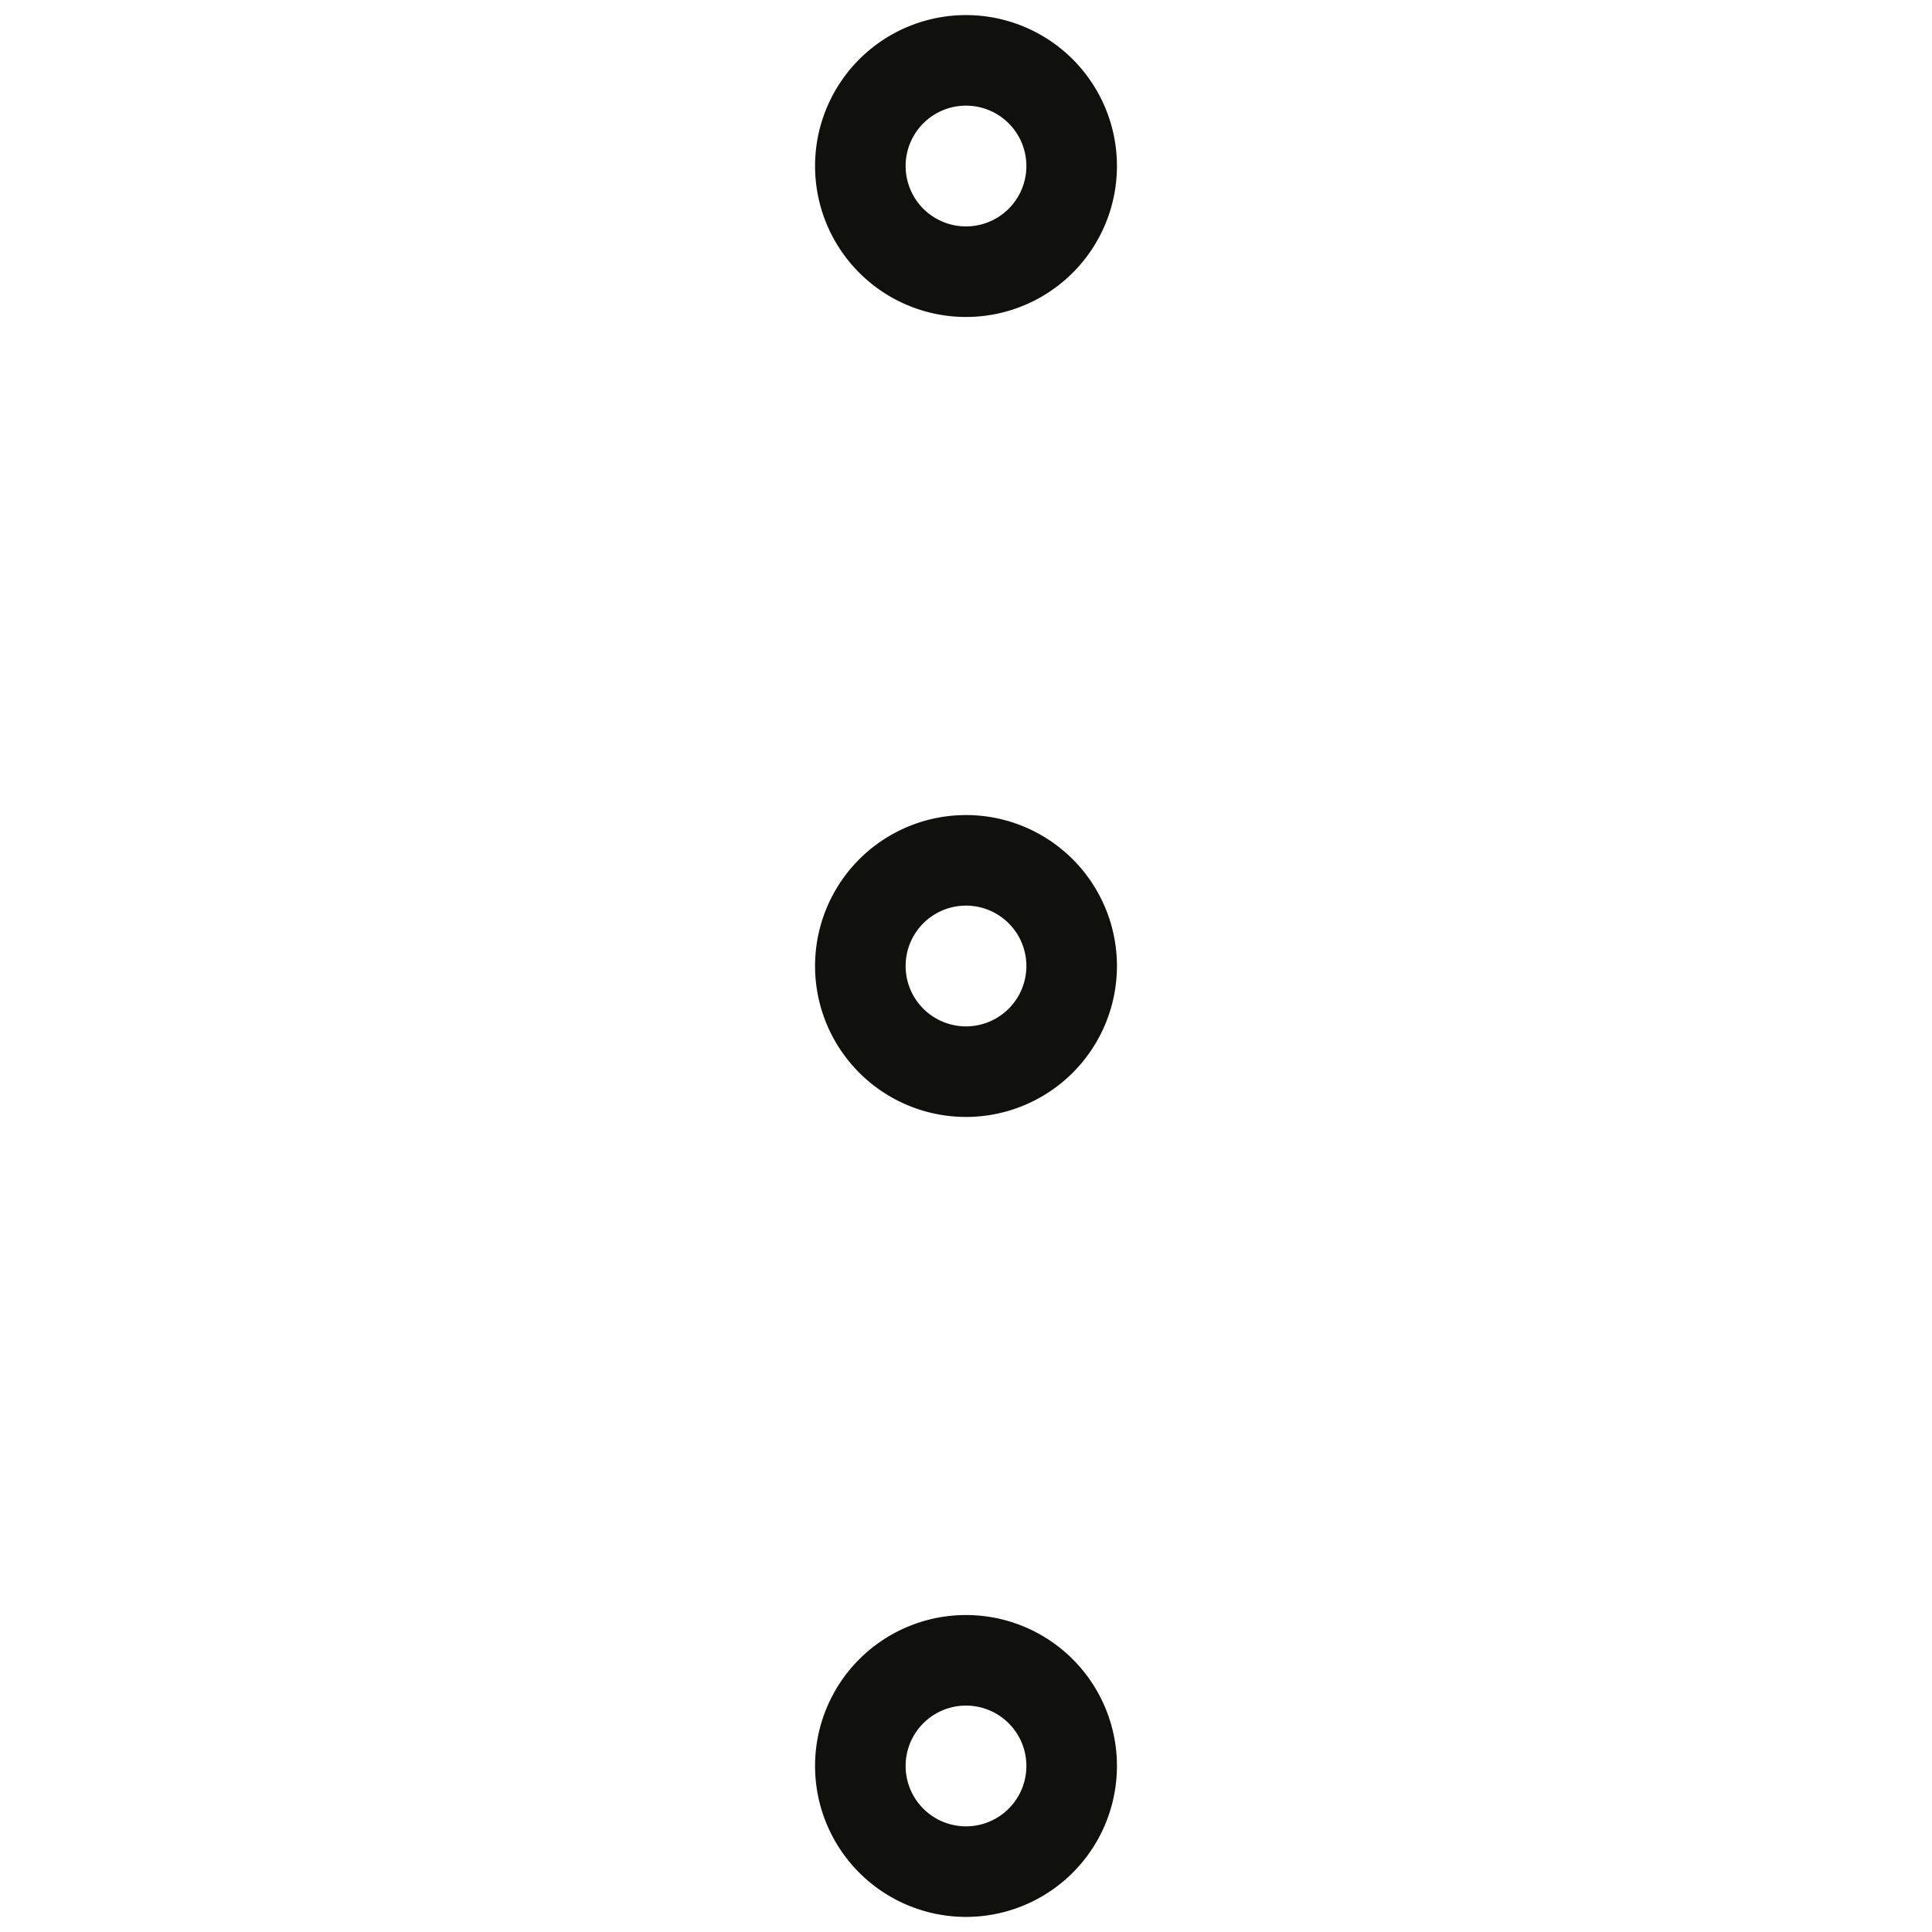 <svg xmlns="http://www.w3.org/2000/svg" width="32" height="32" fill="none" viewBox="0 0 32 32">
  <path stroke="#10110D" stroke-width="1.5" d="M16 27.5a1.75 1.75 0 1 1 0 3.5 1.75 1.75 0 0 1 0-3.5ZM16 14.25a1.75 1.75 0 1 1 0 3.5 1.75 1.75 0 0 1 0-3.5ZM16 1a1.75 1.75 0 1 1 0 3.5A1.75 1.75 0 0 1 16 1Z"/>
</svg>